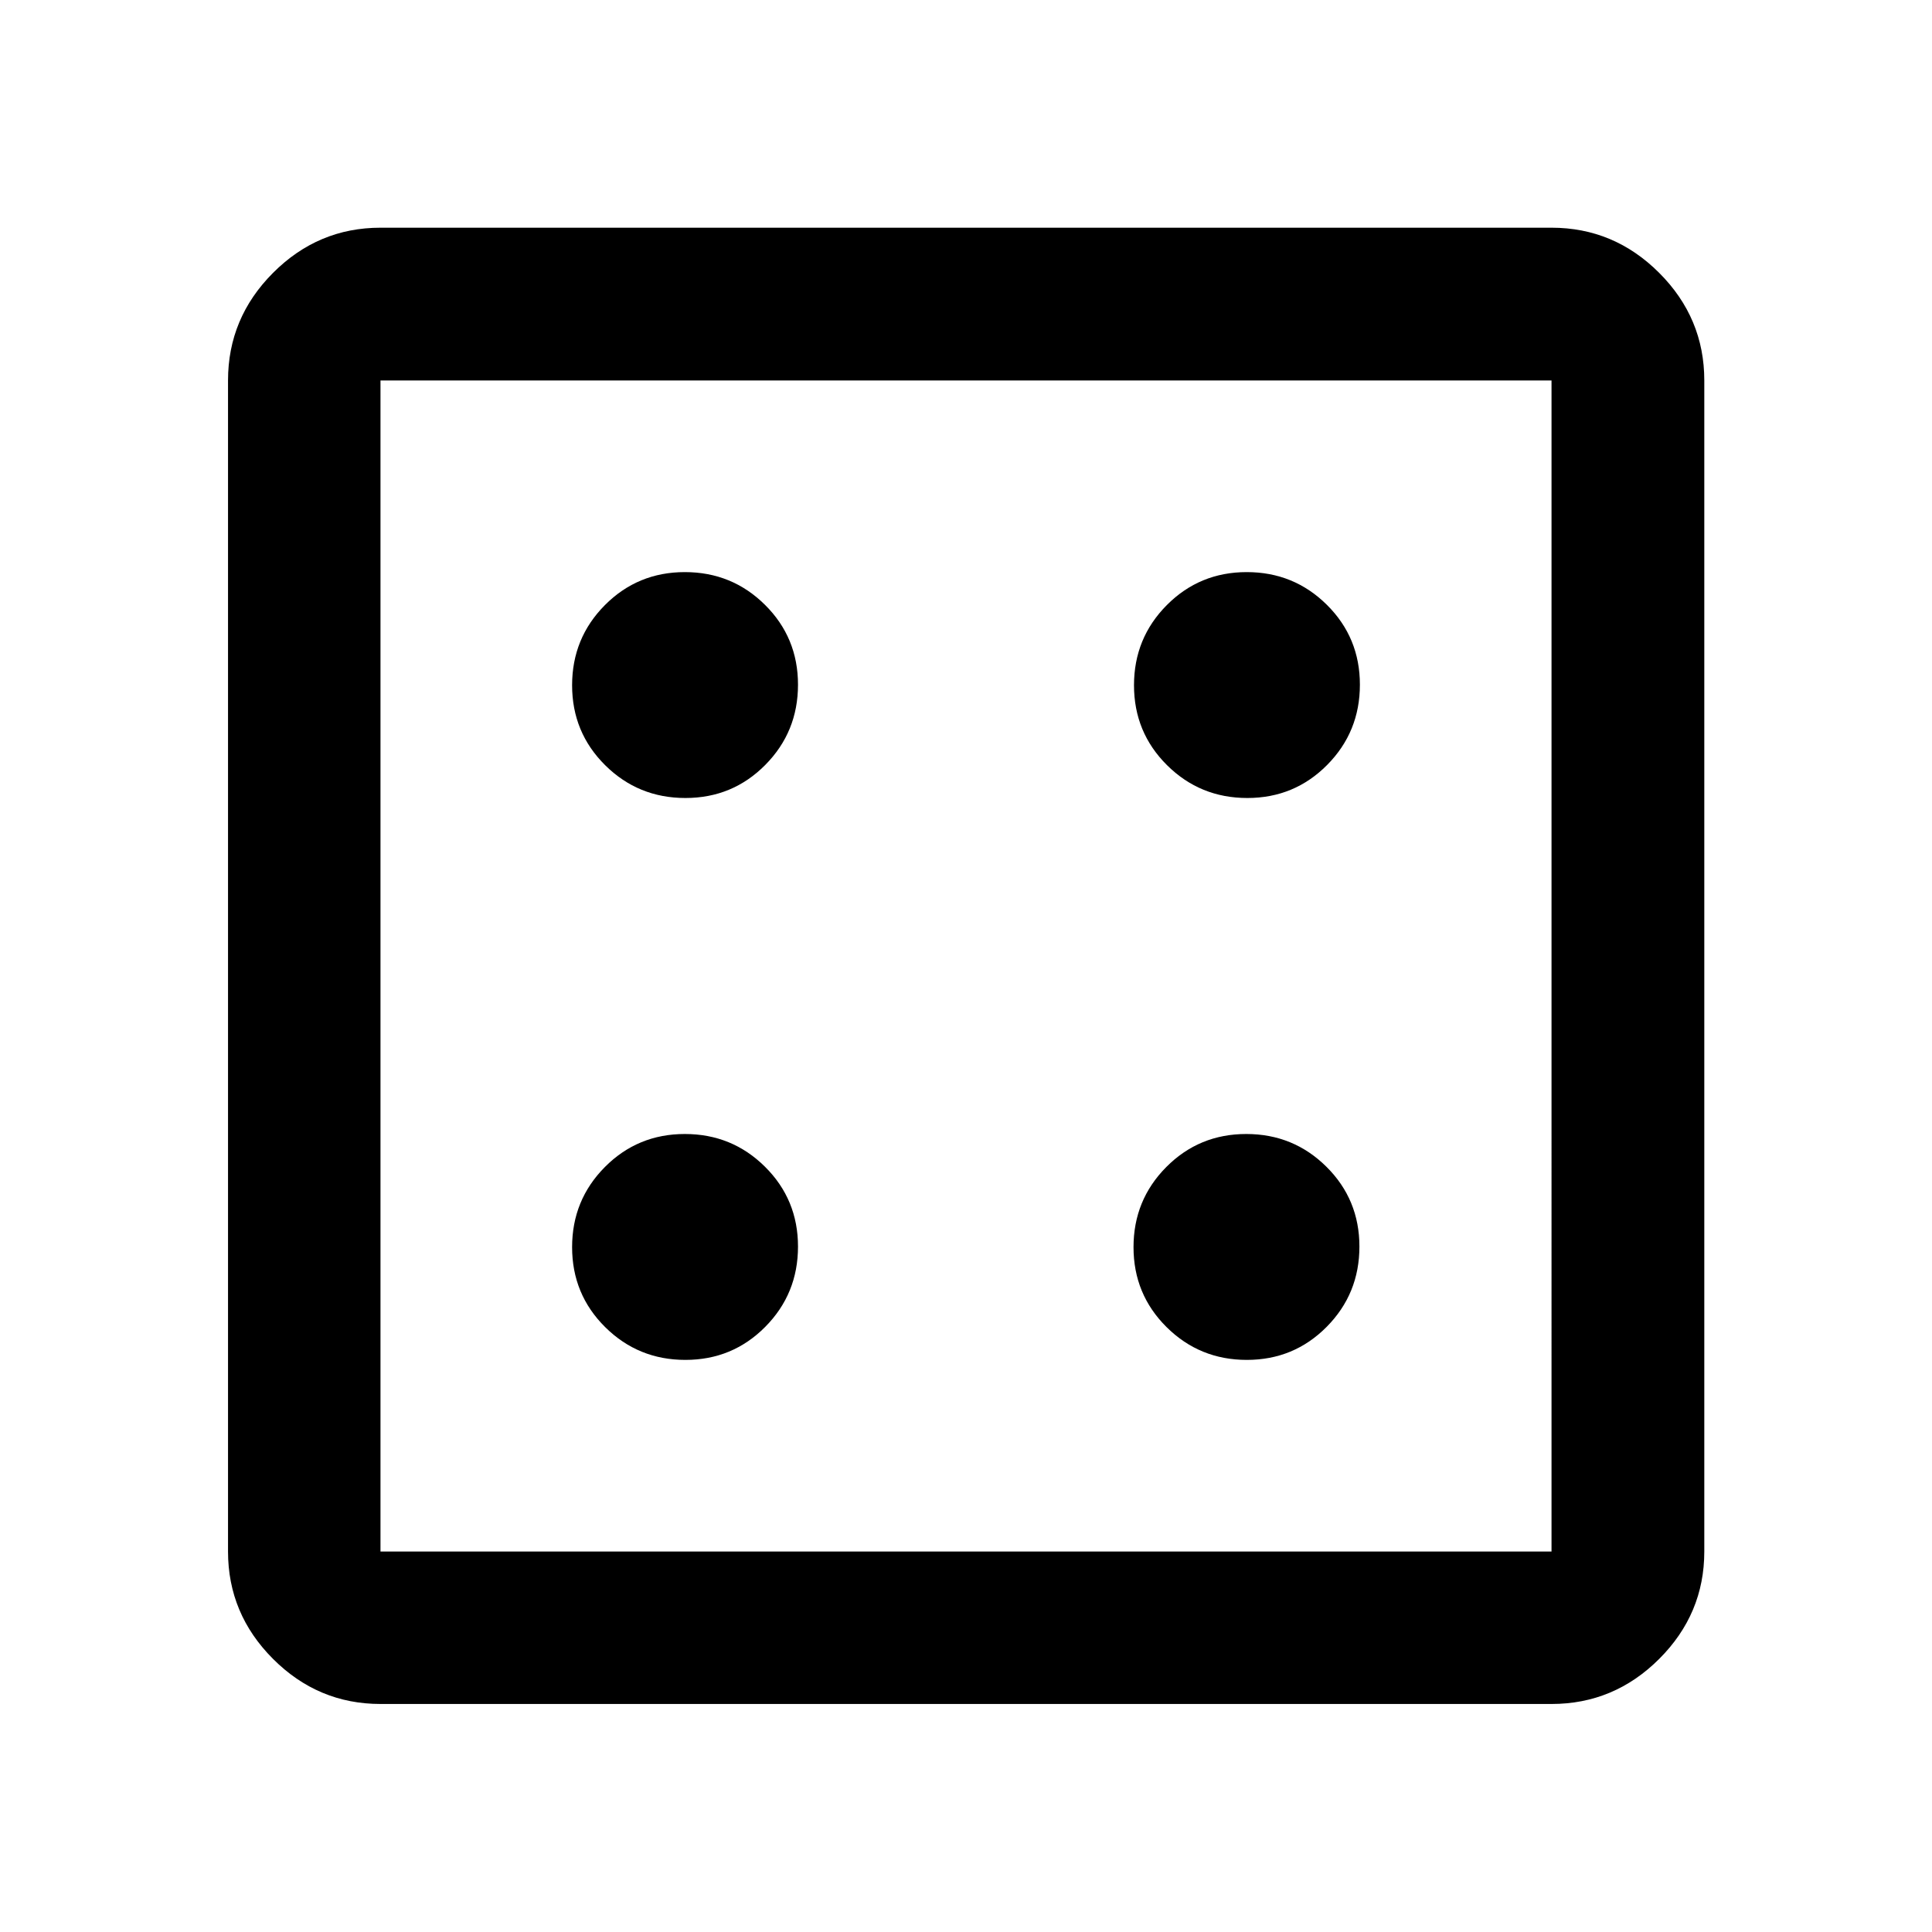 <svg xmlns="http://www.w3.org/2000/svg" height="40" viewBox="0 96 960 960" width="40"><path d="M340.585 771.724q23.396 0 39.666-16.423 16.271-16.424 16.271-39.886 0-23.396-16.399-39.666-16.399-16.271-39.826-16.271t-39.724 16.399q-16.297 16.399-16.297 39.826t16.423 39.724q16.424 16.297 39.886 16.297Zm0-279.202q23.396 0 39.666-16.424 16.271-16.424 16.271-39.886 0-23.396-16.399-39.666-16.399-16.27-39.826-16.27t-39.724 16.398q-16.297 16.399-16.297 39.826t16.423 39.725q16.424 16.297 39.886 16.297Zm278.964 279.202q23.395 0 39.666-16.423 16.27-16.424 16.27-39.886 0-23.396-16.399-39.666-16.398-16.271-39.826-16.271-23.427 0-39.724 16.399-16.297 16.399-16.297 39.826t16.424 39.724q16.423 16.297 39.886 16.297Zm.239-279.202q23.396 0 39.666-16.424 16.27-16.424 16.27-39.886 0-23.396-16.398-39.666-16.399-16.27-39.826-16.27t-39.725 16.398q-16.297 16.399-16.297 39.826t16.424 39.725q16.424 16.297 39.886 16.297Zm-430.73 450.174q-30.994 0-53.374-22.38-22.38-22.38-22.38-53.374V285.058q0-31.06 22.38-53.486 22.38-22.427 53.374-22.427h581.884q31.06 0 53.486 22.427 22.427 22.426 22.427 53.486v581.884q0 30.994-22.427 53.374-22.426 22.38-53.486 22.38H189.058Zm0-75.754h581.884V285.058H189.058v581.884Zm0-581.884v581.884-581.884Z"/></svg>